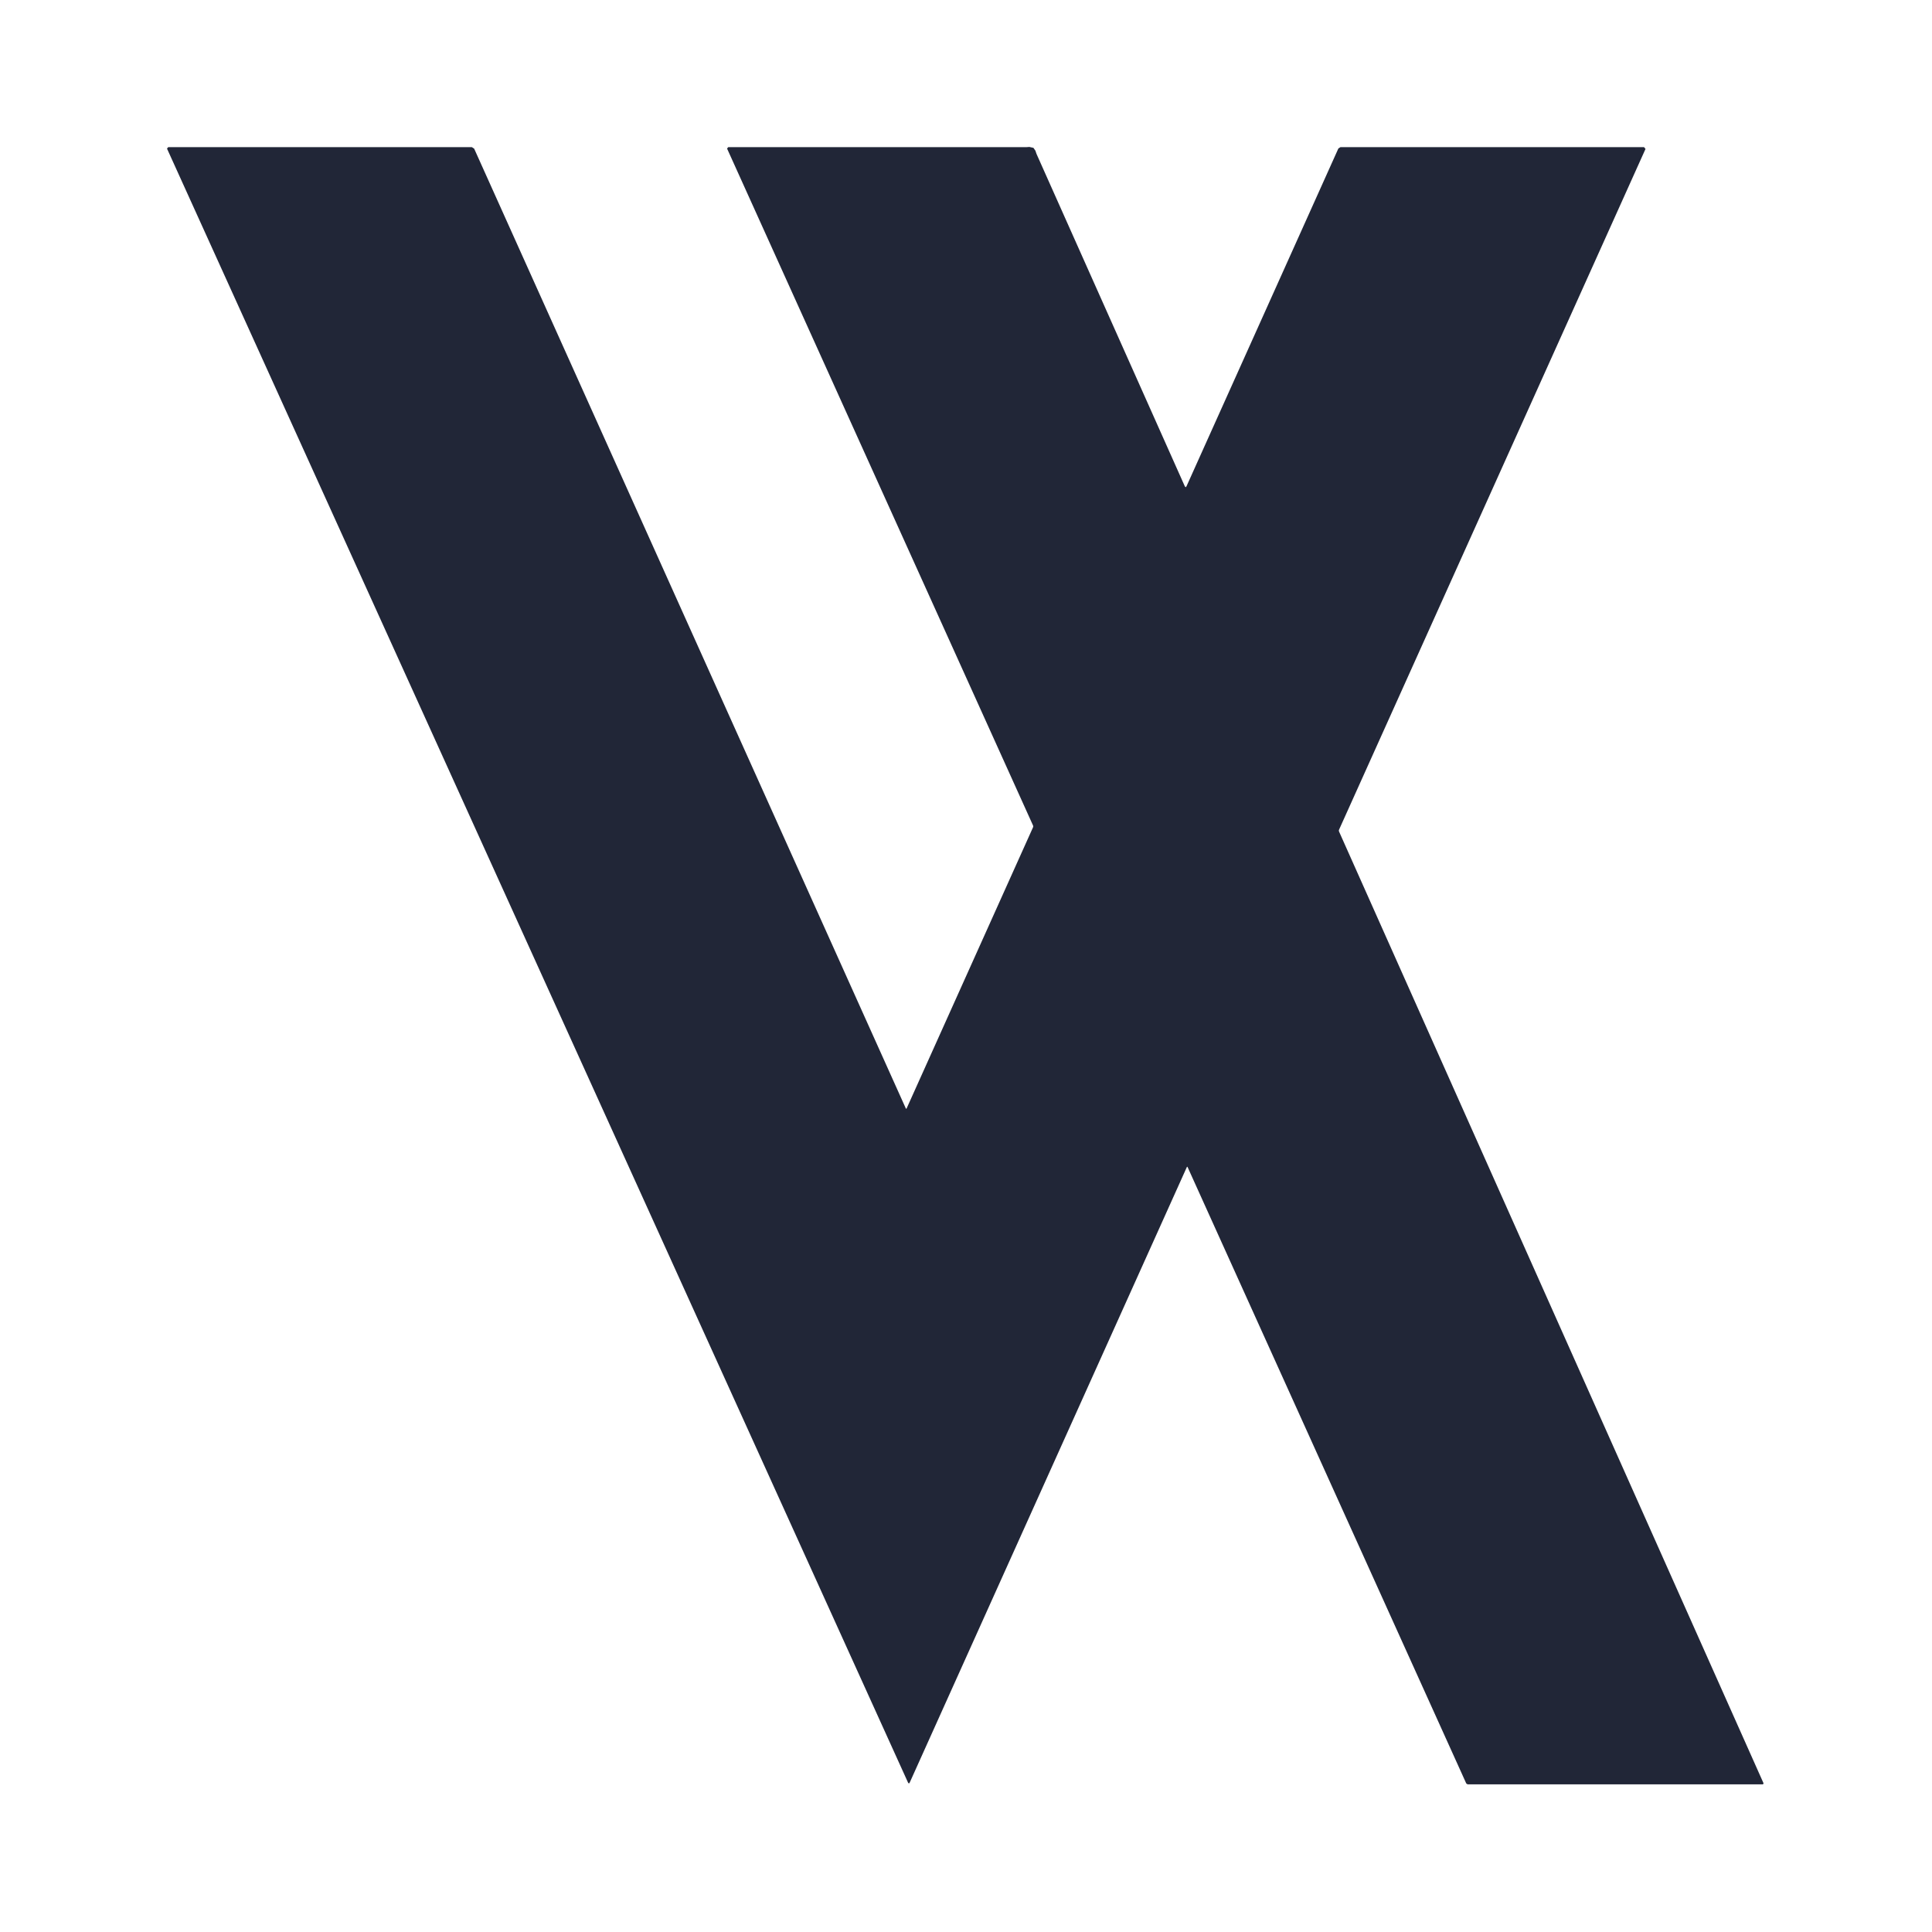 <?xml version="1.0" encoding="UTF-8" standalone="no"?>
<svg xmlns="http://www.w3.org/2000/svg" version="1.2" baseProfile="tiny" viewBox="0 0 1024 1024">
<path fill="#212637" d="
  M 629.44 618.56
  L 629.25 618.36
  L 629.06 618.56
  L 482.14 944.86
  L 481.72 945.32
  L 481.30 944.86
  L 88.57 78.88
  L 88.53 78.75
  L 89.14 78.00
  L 250.10 78.00
  L 251.31 78.78
  L 480.10 587.48
  L 480.32 587.72
  L 480.53 587.48
  L 547.54 438.46
  L 547.64 438.00
  L 547.54 437.54
  L 385.41 78.85
  L 385.37 78.73
  L 385.96 78.00
  L 543.90 78.00
  L 545.60 77.88
  L 547.76 78.37
  L 548.79 79.87
  L 549.37 81.57
  L 627.99 257.78
  L 628.42 258.26
  L 628.85 257.78
  L 709.36 78.70
  L 710.45 78.00
  L 871.39 78.00
  L 872.14 78.93
  L 872.09 79.09
  L 709.71 439.79
  L 709.61 440.25
  L 709.71 440.71
  L 934.72 945.18
  L 934.43 945.74
  L 934.35 945.75
  L 777.88 945.75
  L 777.15 945.28
  L 629.44 618.56
  Z"
/>
</svg>
